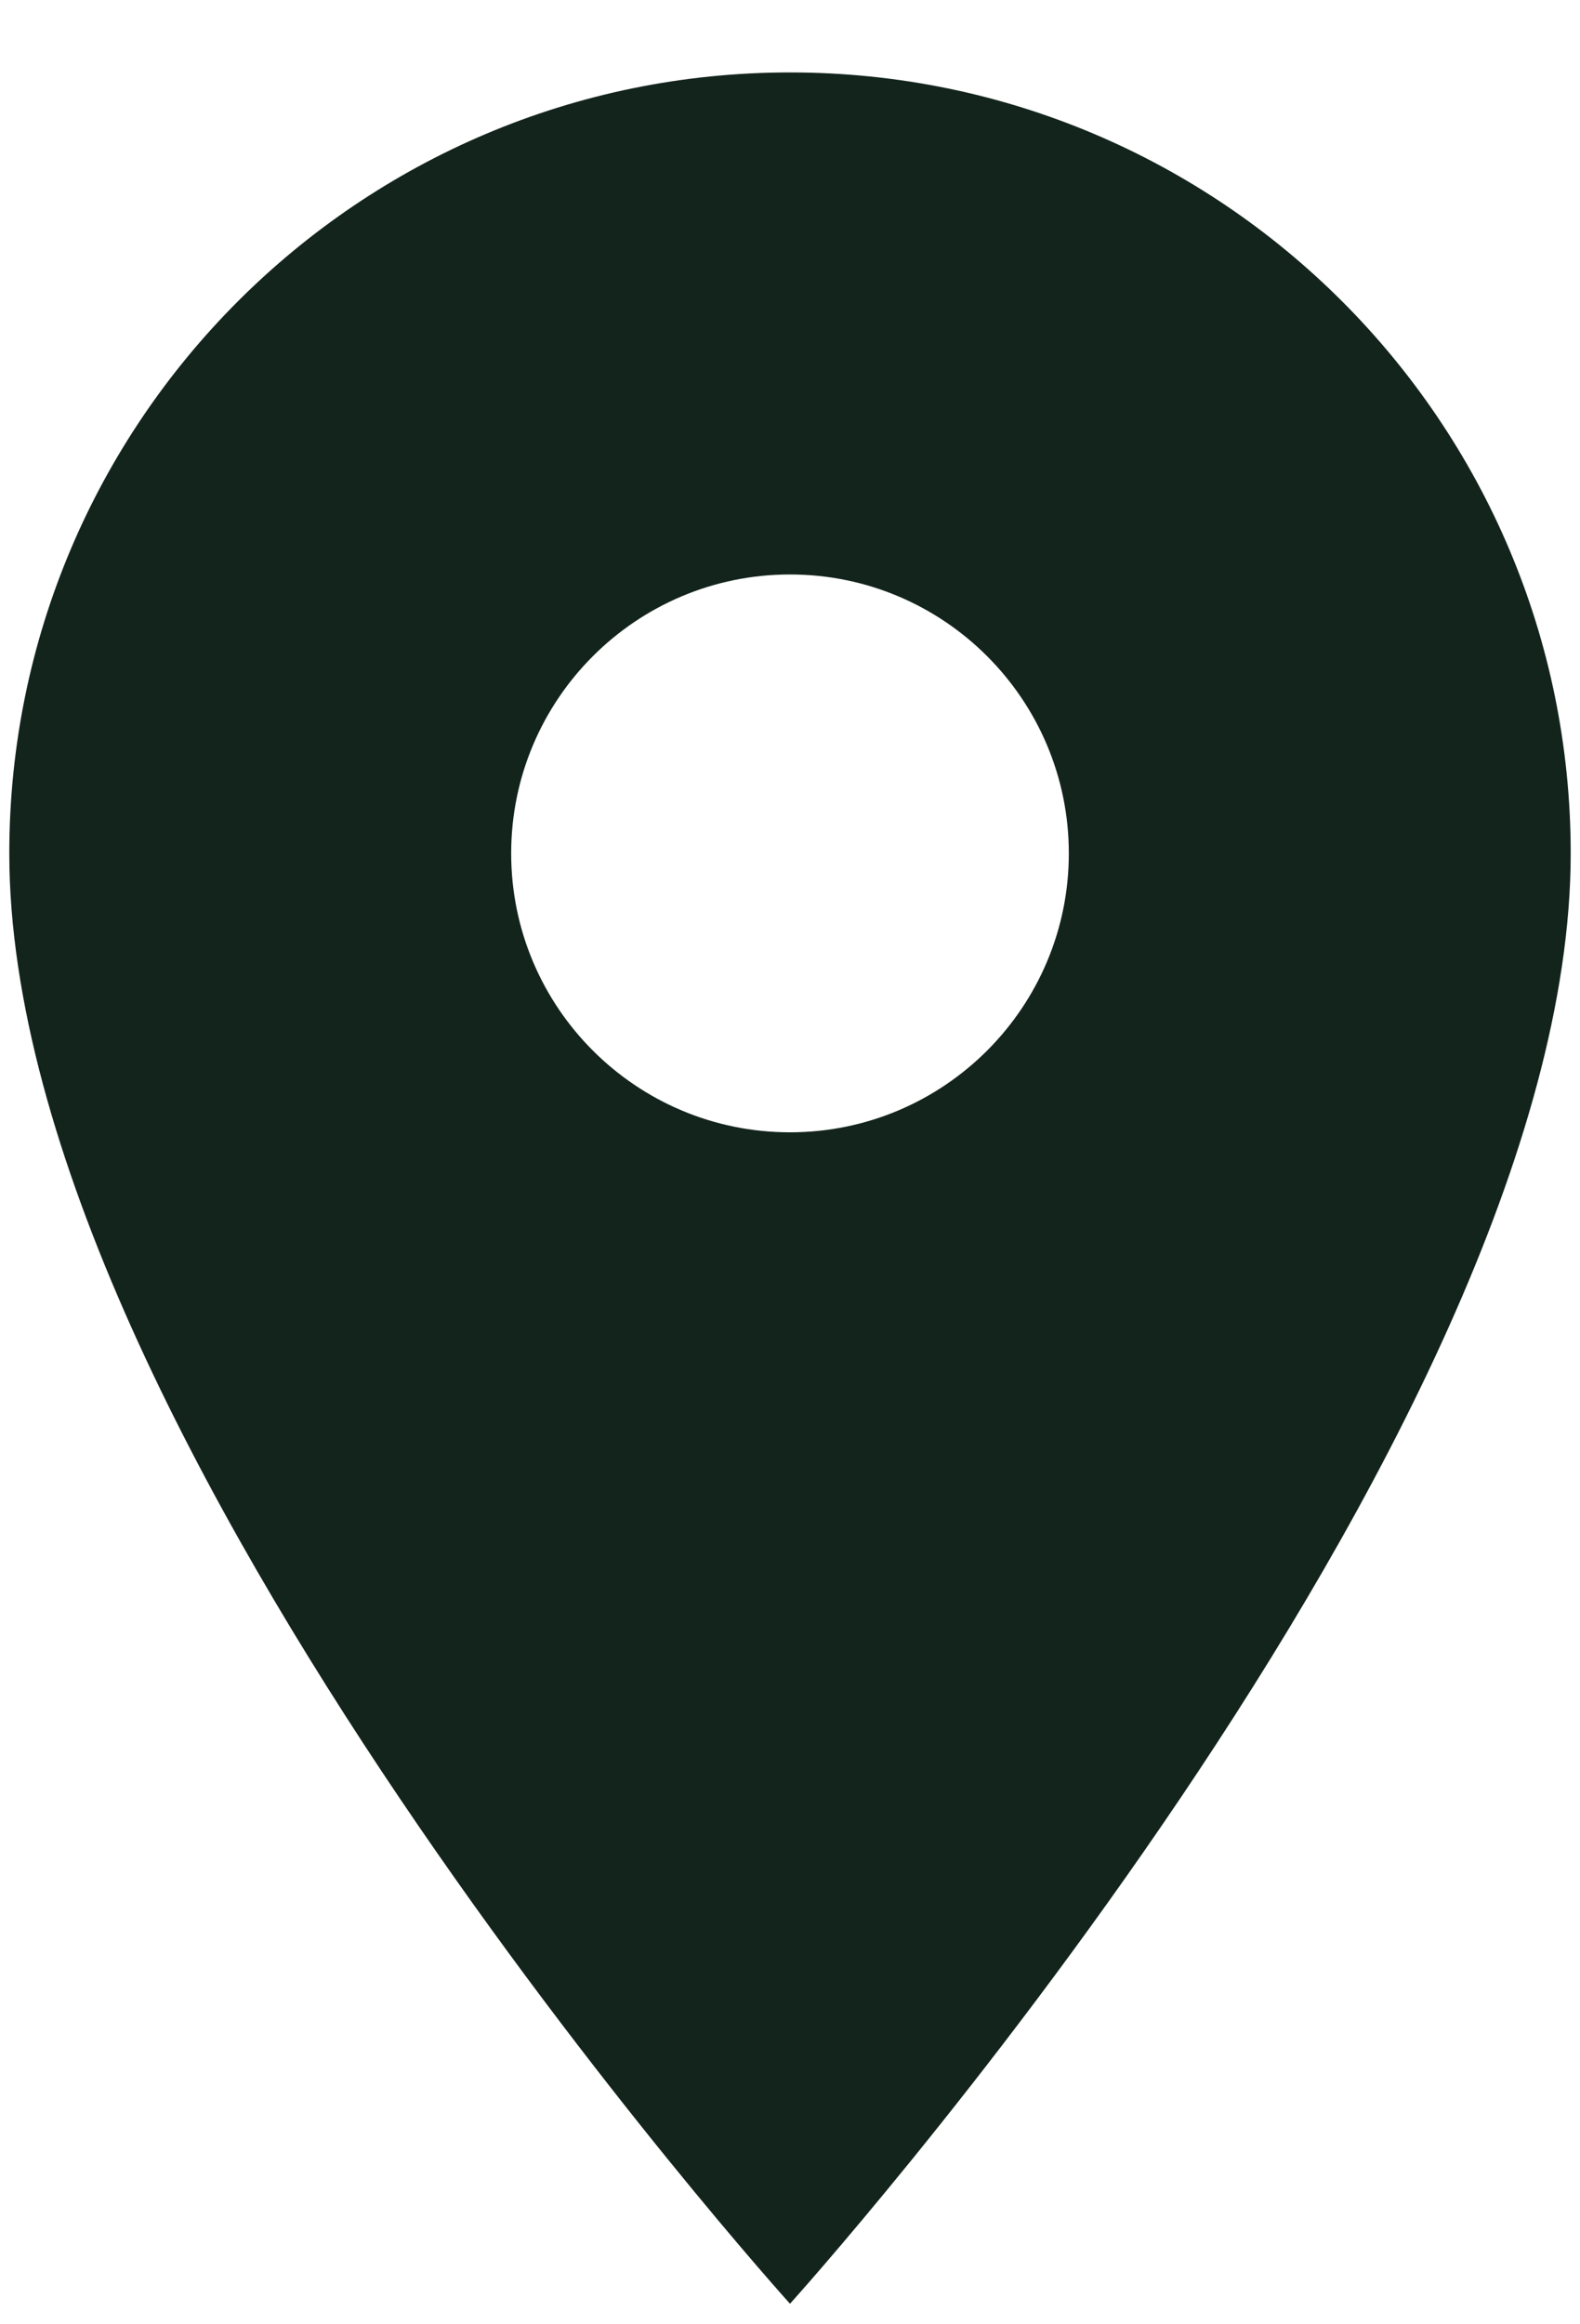 <?xml version="1.0" encoding="UTF-8"?>
<svg width="17px" height="25px" viewBox="0 0 17 25" version="1.1" xmlns="http://www.w3.org/2000/svg" xmlns:xlink="http://www.w3.org/1999/xlink">
    <title>Shape</title>
    <g id="Page-1" stroke="none" stroke-width="1" fill="none" fill-rule="evenodd">
        <g id="Page-Article-(Destination)" transform="translate(-1458, -507)" fill="#13241D" fill-rule="nonzero">
            <g id="Hero" transform="translate(214, 239.279)">
                <g id="intro" transform="translate(1215, 243)">
                    <path d="M37.5,25.5 C32.862,25.5 29.1,29.262 29.1,33.9 C29.1,40.2 37.5,49.5 37.5,49.5 C37.5,49.5 45.9,40.2 45.9,33.9 C45.9,29.262 42.138,25.5 37.5,25.5 Z M37.5,36.9 C35.844,36.9 34.5,35.556 34.5,33.9 C34.5,32.244 35.844,30.9 37.5,30.9 C39.156,30.9 40.5,32.244 40.5,33.9 C40.5,35.556 39.156,36.9 37.5,36.9 Z" id="Shape"></path>
                </g>
            </g>
        </g>
    </g>
</svg>